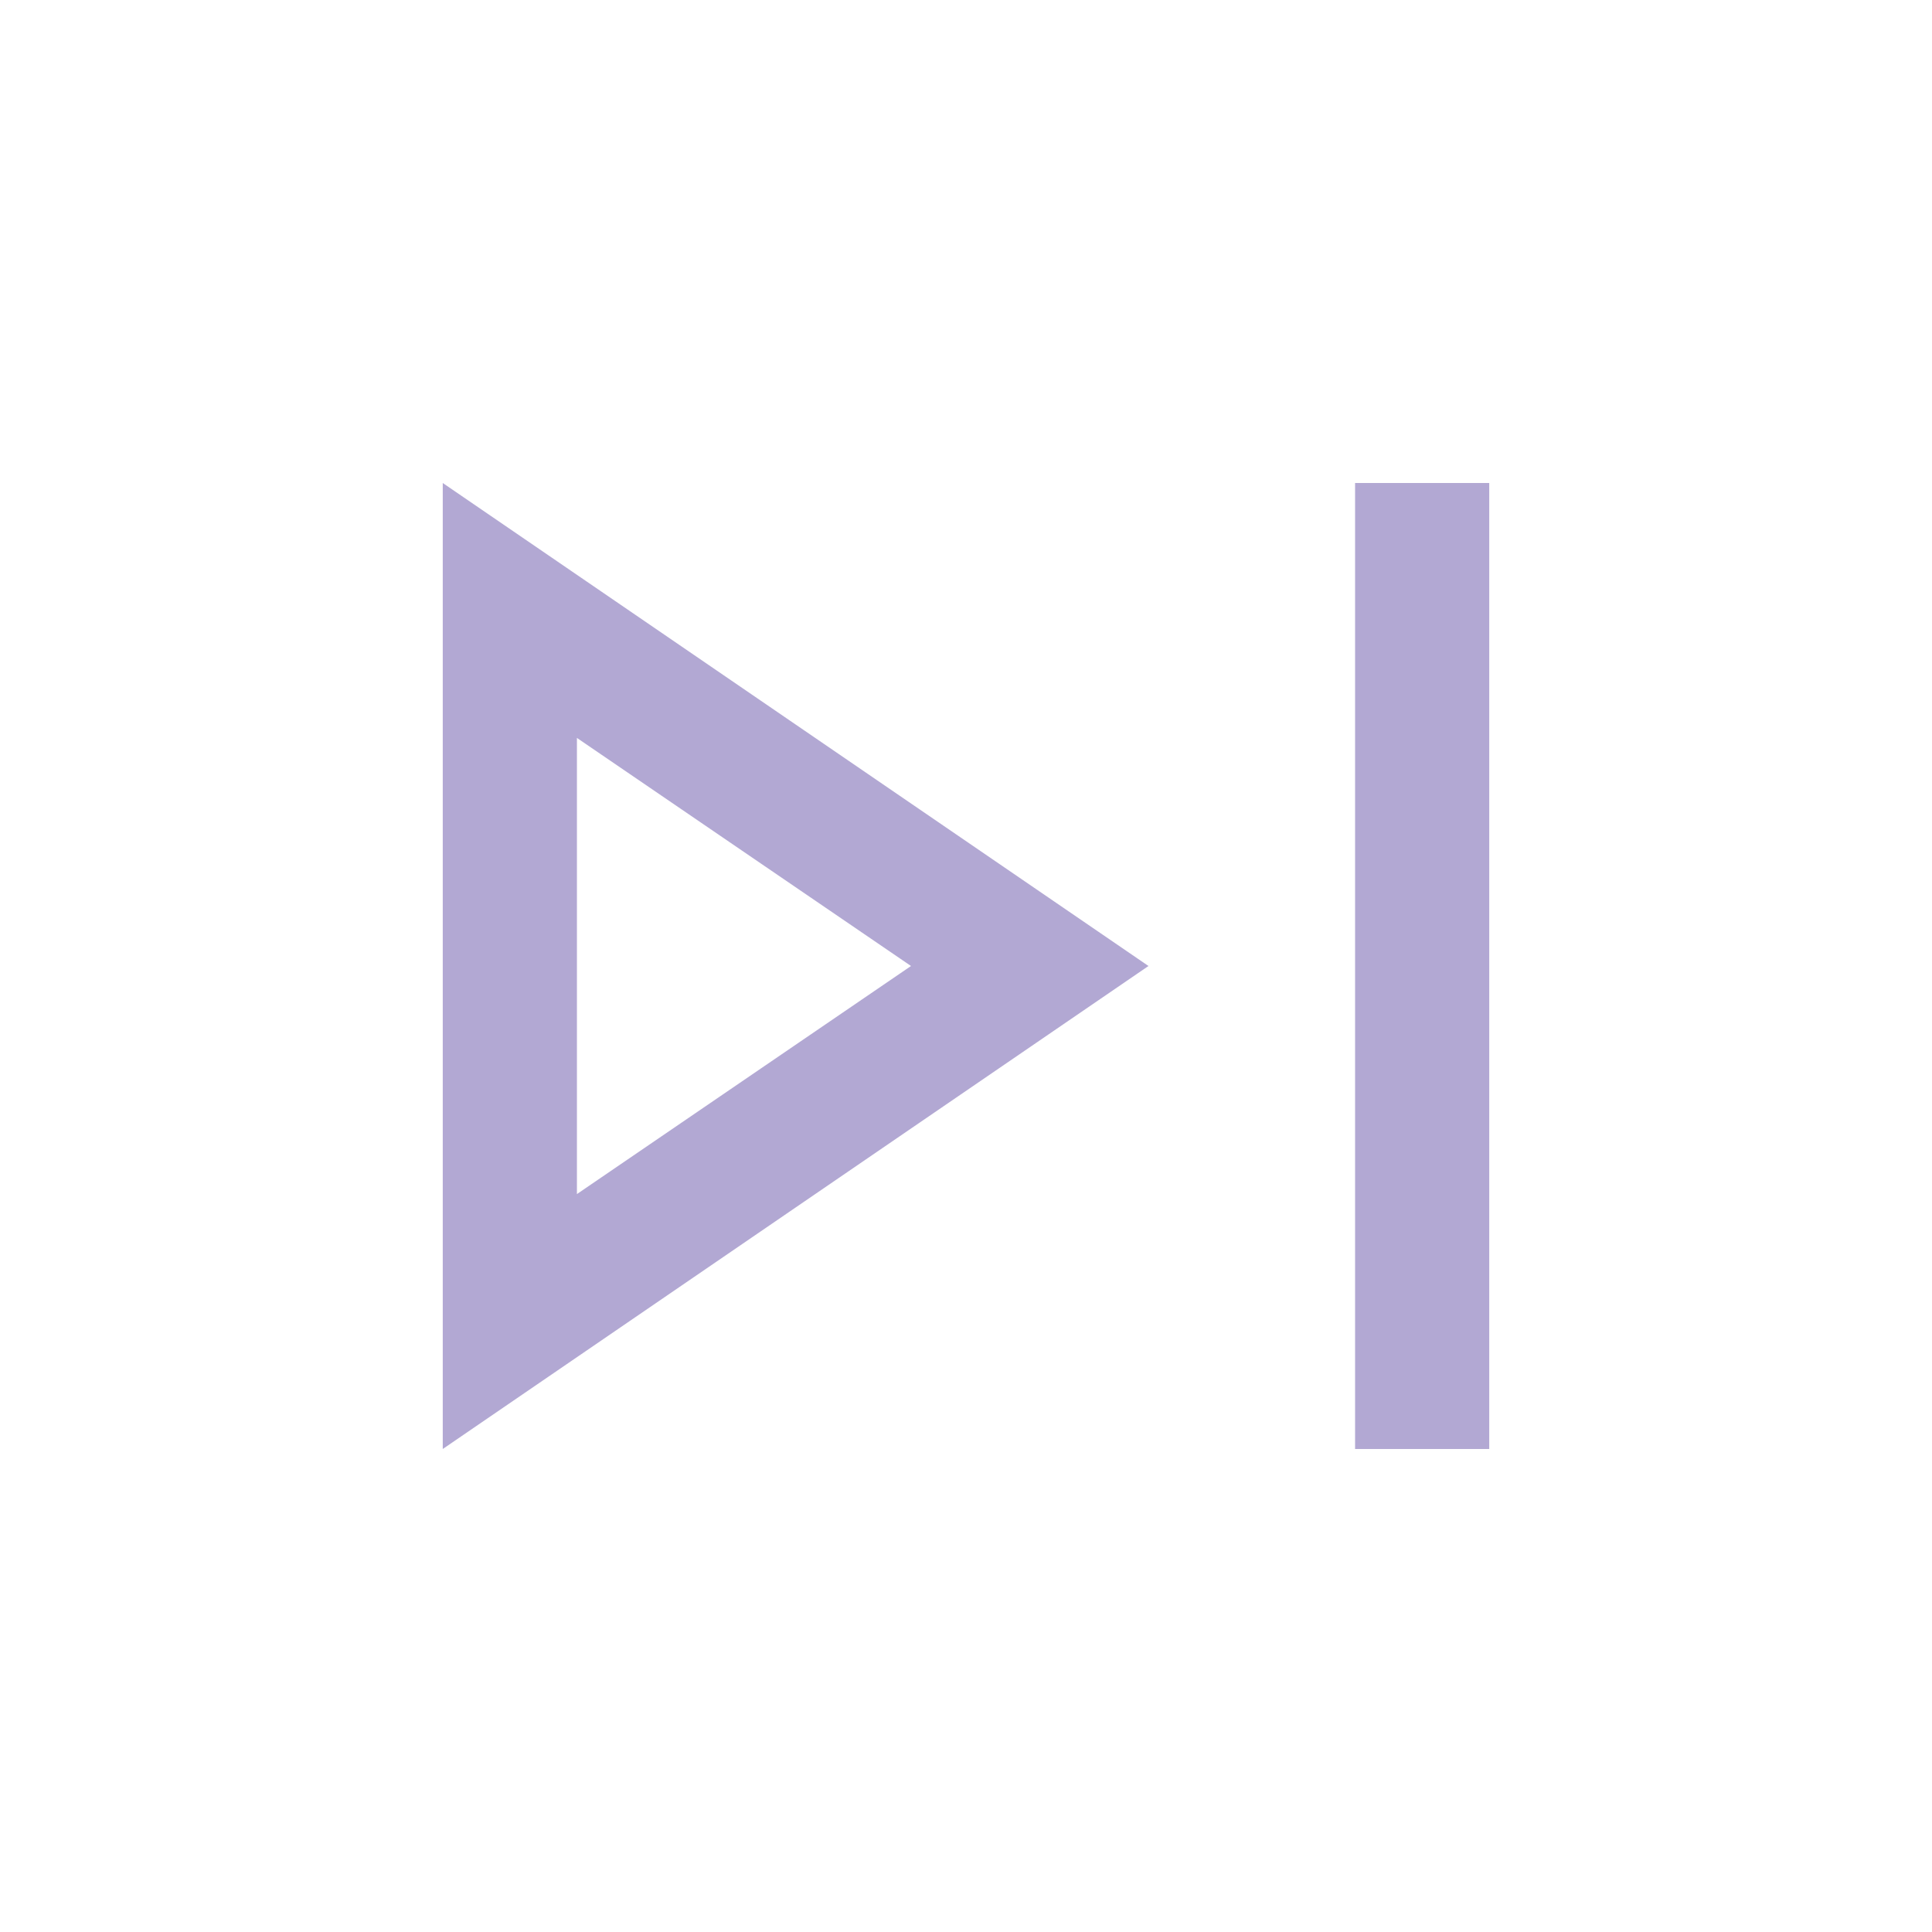 <svg xmlns="http://www.w3.org/2000/svg" height="40px" viewBox="0 -960 960 960" width="40px" fill="#B2A8D3"><path d="M673.33-240v-480H740v480h-66.67ZM220-240v-480l350.67 240L220-240Zm66.67-240Zm0 113.33 166-113.33-166-113.33v226.66Z"/></svg>